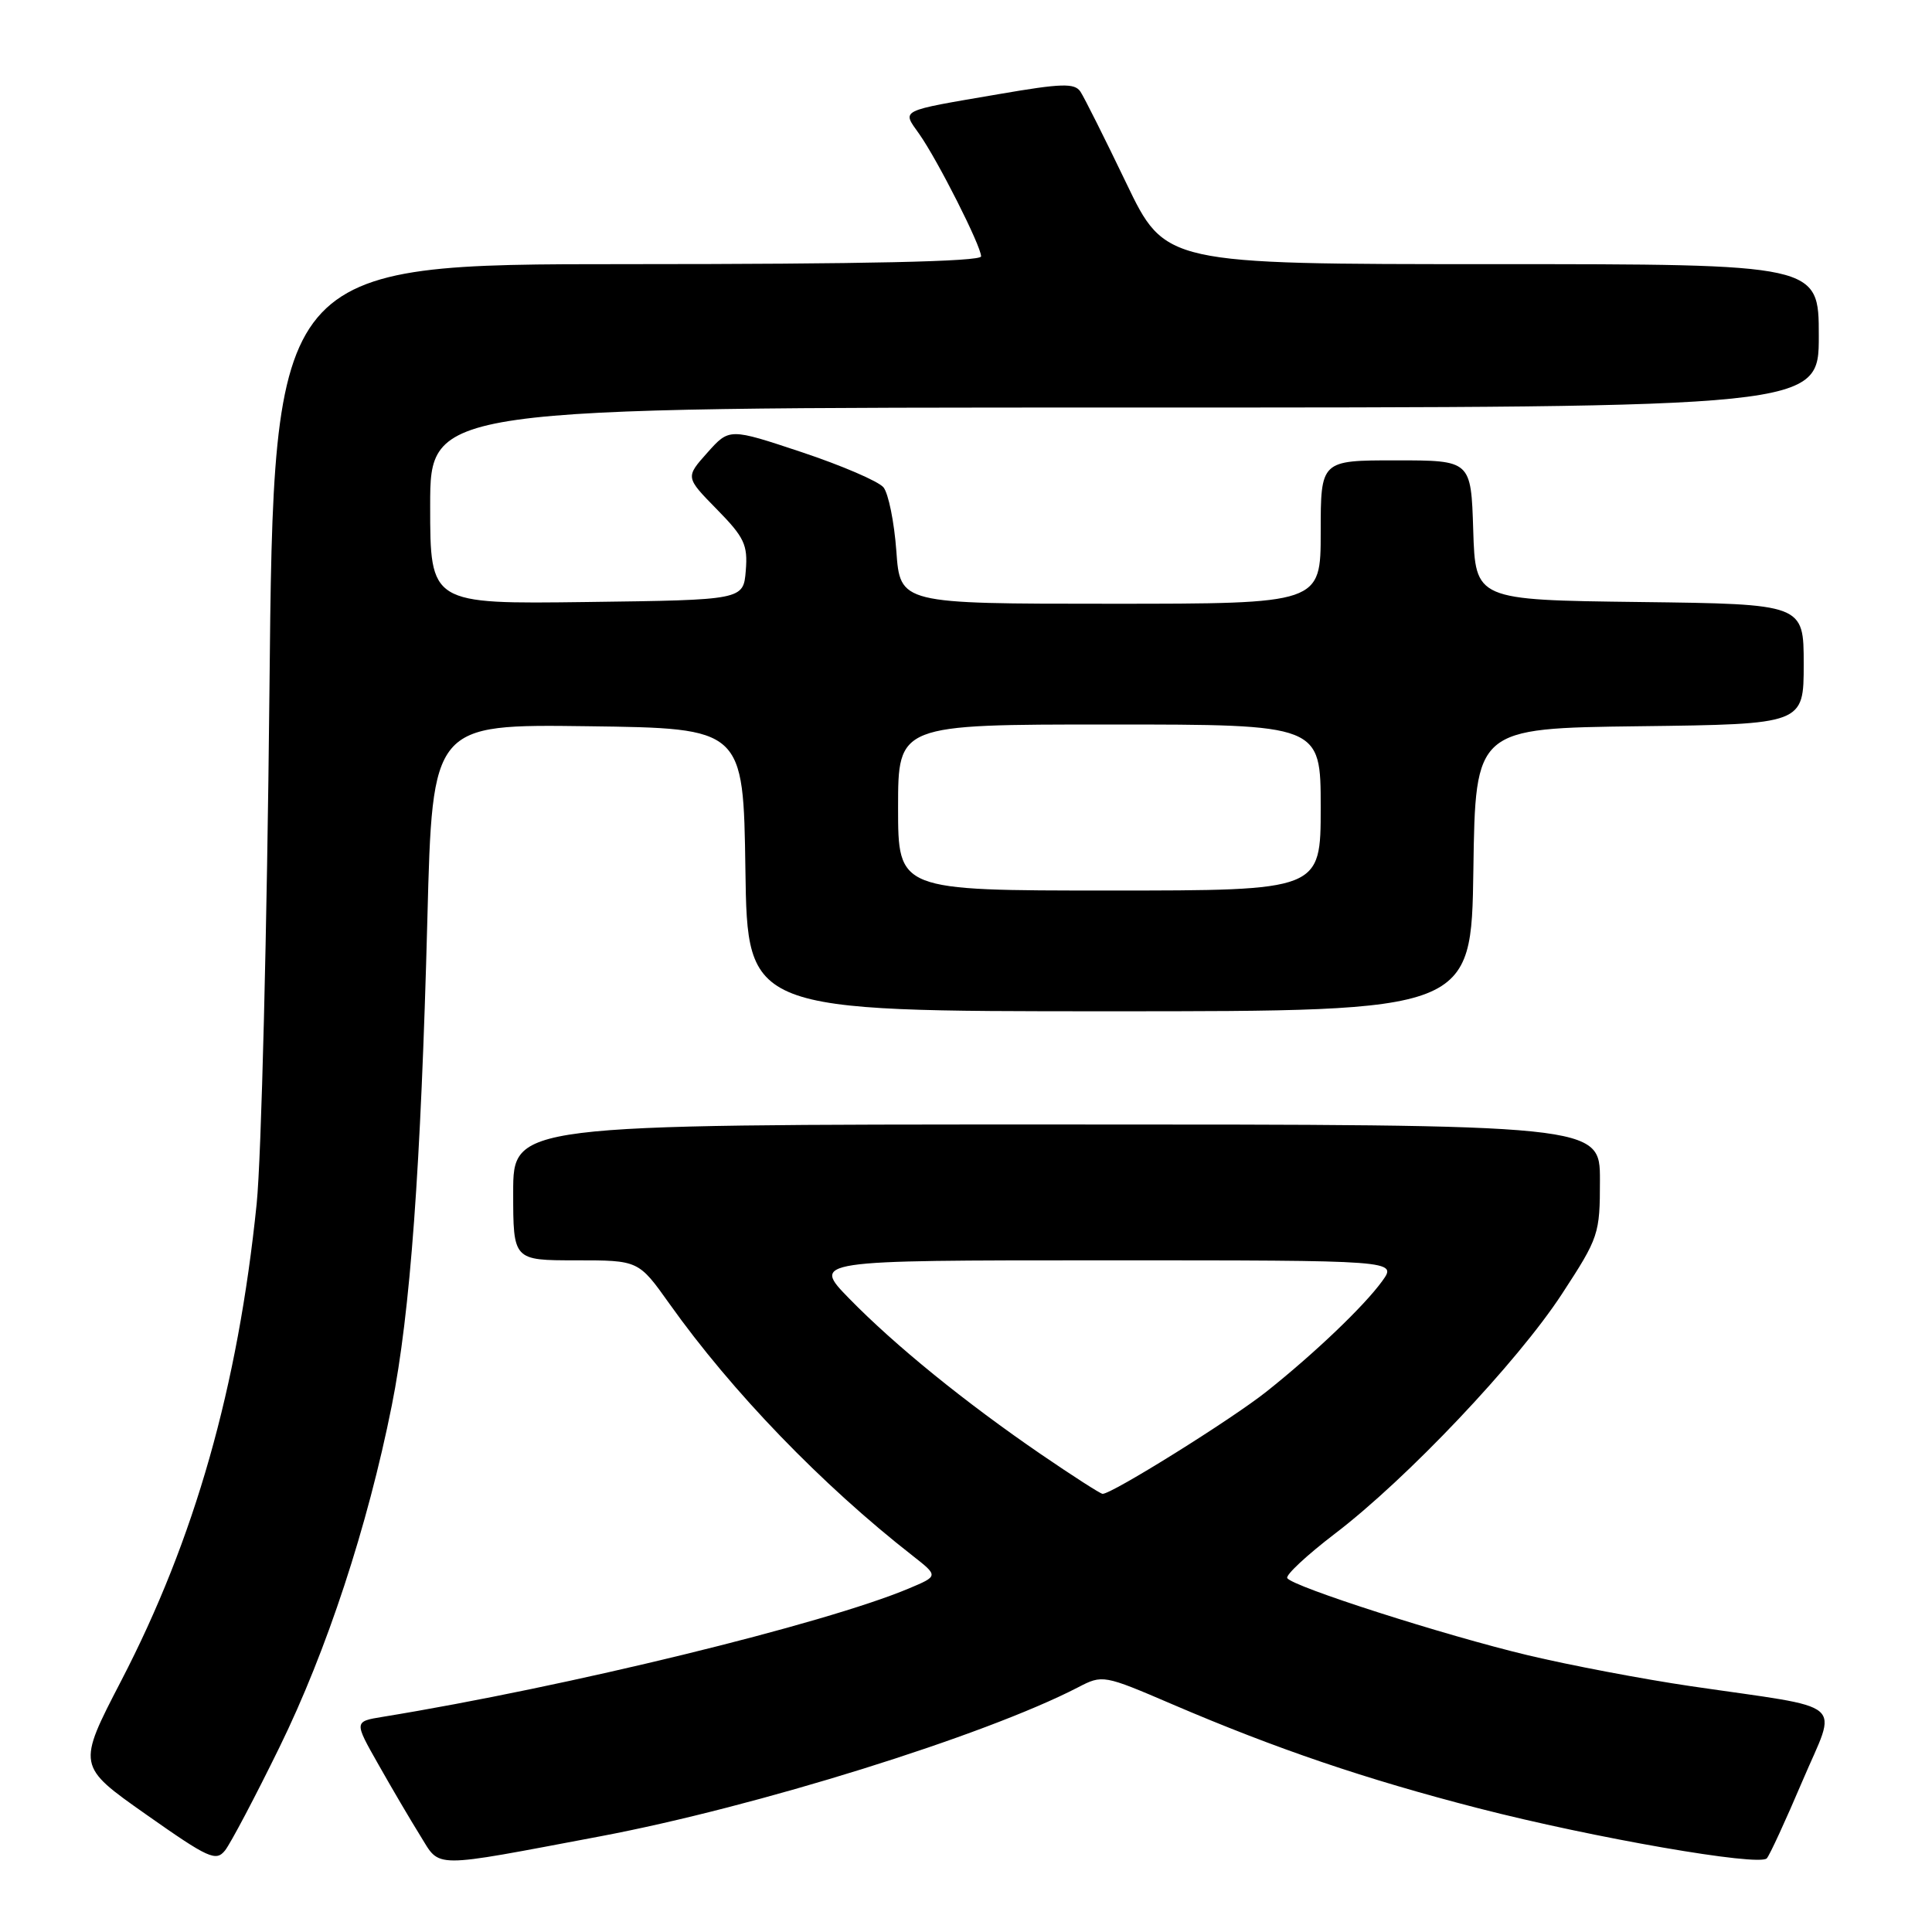 <?xml version="1.0" encoding="UTF-8" standalone="no"?>
<!DOCTYPE svg PUBLIC "-//W3C//DTD SVG 1.1//EN" "http://www.w3.org/Graphics/SVG/1.1/DTD/svg11.dtd" >
<svg xmlns="http://www.w3.org/2000/svg" xmlns:xlink="http://www.w3.org/1999/xlink" version="1.1" viewBox="0 0 256 256">
 <g >
 <path fill="currentColor"
d=" M 37.04 231.50 C 43.29 218.75 48.71 202.27 51.91 186.26 C 54.36 174.03 55.77 154.77 56.63 121.73 C 57.30 95.96 57.30 95.96 77.90 96.23 C 98.50 96.50 98.50 96.50 98.77 115.25 C 99.04 134.00 99.04 134.00 147.00 134.00 C 194.96 134.00 194.96 134.00 195.23 115.25 C 195.50 96.50 195.50 96.50 217.25 96.23 C 239.00 95.96 239.00 95.96 239.00 88.00 C 239.00 80.04 239.00 80.04 217.25 79.77 C 195.50 79.50 195.50 79.50 195.21 70.25 C 194.92 61.00 194.92 61.00 184.96 61.00 C 175.00 61.00 175.00 61.00 175.00 70.50 C 175.00 80.00 175.00 80.00 147.13 80.00 C 119.27 80.00 119.27 80.00 118.77 73.01 C 118.49 69.17 117.72 65.37 117.06 64.57 C 116.39 63.77 111.53 61.68 106.25 59.92 C 96.64 56.72 96.64 56.72 93.73 59.98 C 90.82 63.24 90.82 63.24 94.98 67.48 C 98.63 71.20 99.10 72.19 98.82 75.61 C 98.50 79.50 98.50 79.50 77.75 79.77 C 57.00 80.04 57.00 80.04 57.00 67.02 C 57.00 54.00 57.00 54.00 149.00 54.00 C 241.00 54.00 241.00 54.00 241.00 44.50 C 241.00 35.00 241.00 35.00 197.70 35.00 C 154.39 35.00 154.39 35.00 149.23 24.25 C 146.39 18.34 143.66 12.89 143.16 12.14 C 142.39 10.99 140.66 11.04 132.37 12.47 C 118.94 14.77 119.50 14.49 121.80 17.75 C 124.24 21.21 130.00 32.60 130.00 33.97 C 130.00 34.66 114.58 35.00 83.13 35.00 C 36.26 35.00 36.26 35.00 35.70 91.75 C 35.39 122.96 34.63 153.45 34.01 159.50 C 31.53 183.77 25.81 203.92 16.06 222.71 C 10.21 233.99 10.21 233.99 19.35 240.42 C 27.66 246.27 28.62 246.70 29.83 245.18 C 30.56 244.25 33.81 238.10 37.04 231.50 Z  M 79.50 243.33 C 100.18 239.43 130.45 229.99 142.83 223.59 C 146.10 221.89 146.21 221.91 155.37 225.84 C 169.11 231.73 180.93 235.75 195.88 239.60 C 211.18 243.54 233.08 247.34 234.11 246.24 C 234.49 245.83 236.61 241.22 238.83 236.00 C 243.47 225.08 245.18 226.53 224.00 223.42 C 217.68 222.49 208.00 220.65 202.50 219.34 C 191.39 216.69 171.27 210.24 170.57 209.11 C 170.32 208.71 173.16 206.07 176.86 203.24 C 186.43 195.95 201.07 180.49 206.97 171.45 C 211.86 163.96 212.00 163.54 212.00 156.37 C 212.00 149.00 212.00 149.00 140.00 149.00 C 68.00 149.00 68.00 149.00 68.00 158.00 C 68.00 167.00 68.00 167.00 76.30 167.00 C 84.61 167.00 84.61 167.00 88.70 172.75 C 96.99 184.41 108.91 196.76 120.95 206.16 C 124.35 208.83 124.35 208.83 120.43 210.48 C 109.22 215.19 75.22 223.49 50.71 227.49 C 46.91 228.11 46.91 228.11 50.14 233.80 C 51.91 236.94 54.41 241.19 55.70 243.26 C 58.40 247.60 56.90 247.59 79.50 243.33 Z  M 119.00 107.00 C 119.00 96.00 119.00 96.00 147.00 96.00 C 175.00 96.00 175.00 96.00 175.00 107.00 C 175.00 118.00 175.00 118.00 147.00 118.00 C 119.00 118.00 119.00 118.00 119.00 107.00 Z  M 137.92 192.69 C 127.82 185.77 118.59 178.27 112.54 172.08 C 107.58 167.00 107.58 167.00 146.36 167.00 C 185.14 167.00 185.14 167.00 183.15 169.75 C 180.77 173.04 174.23 179.29 167.86 184.36 C 163.21 188.07 147.20 198.05 146.09 197.94 C 145.77 197.91 142.09 195.54 137.92 192.69 Z "/>
</g>
</svg>